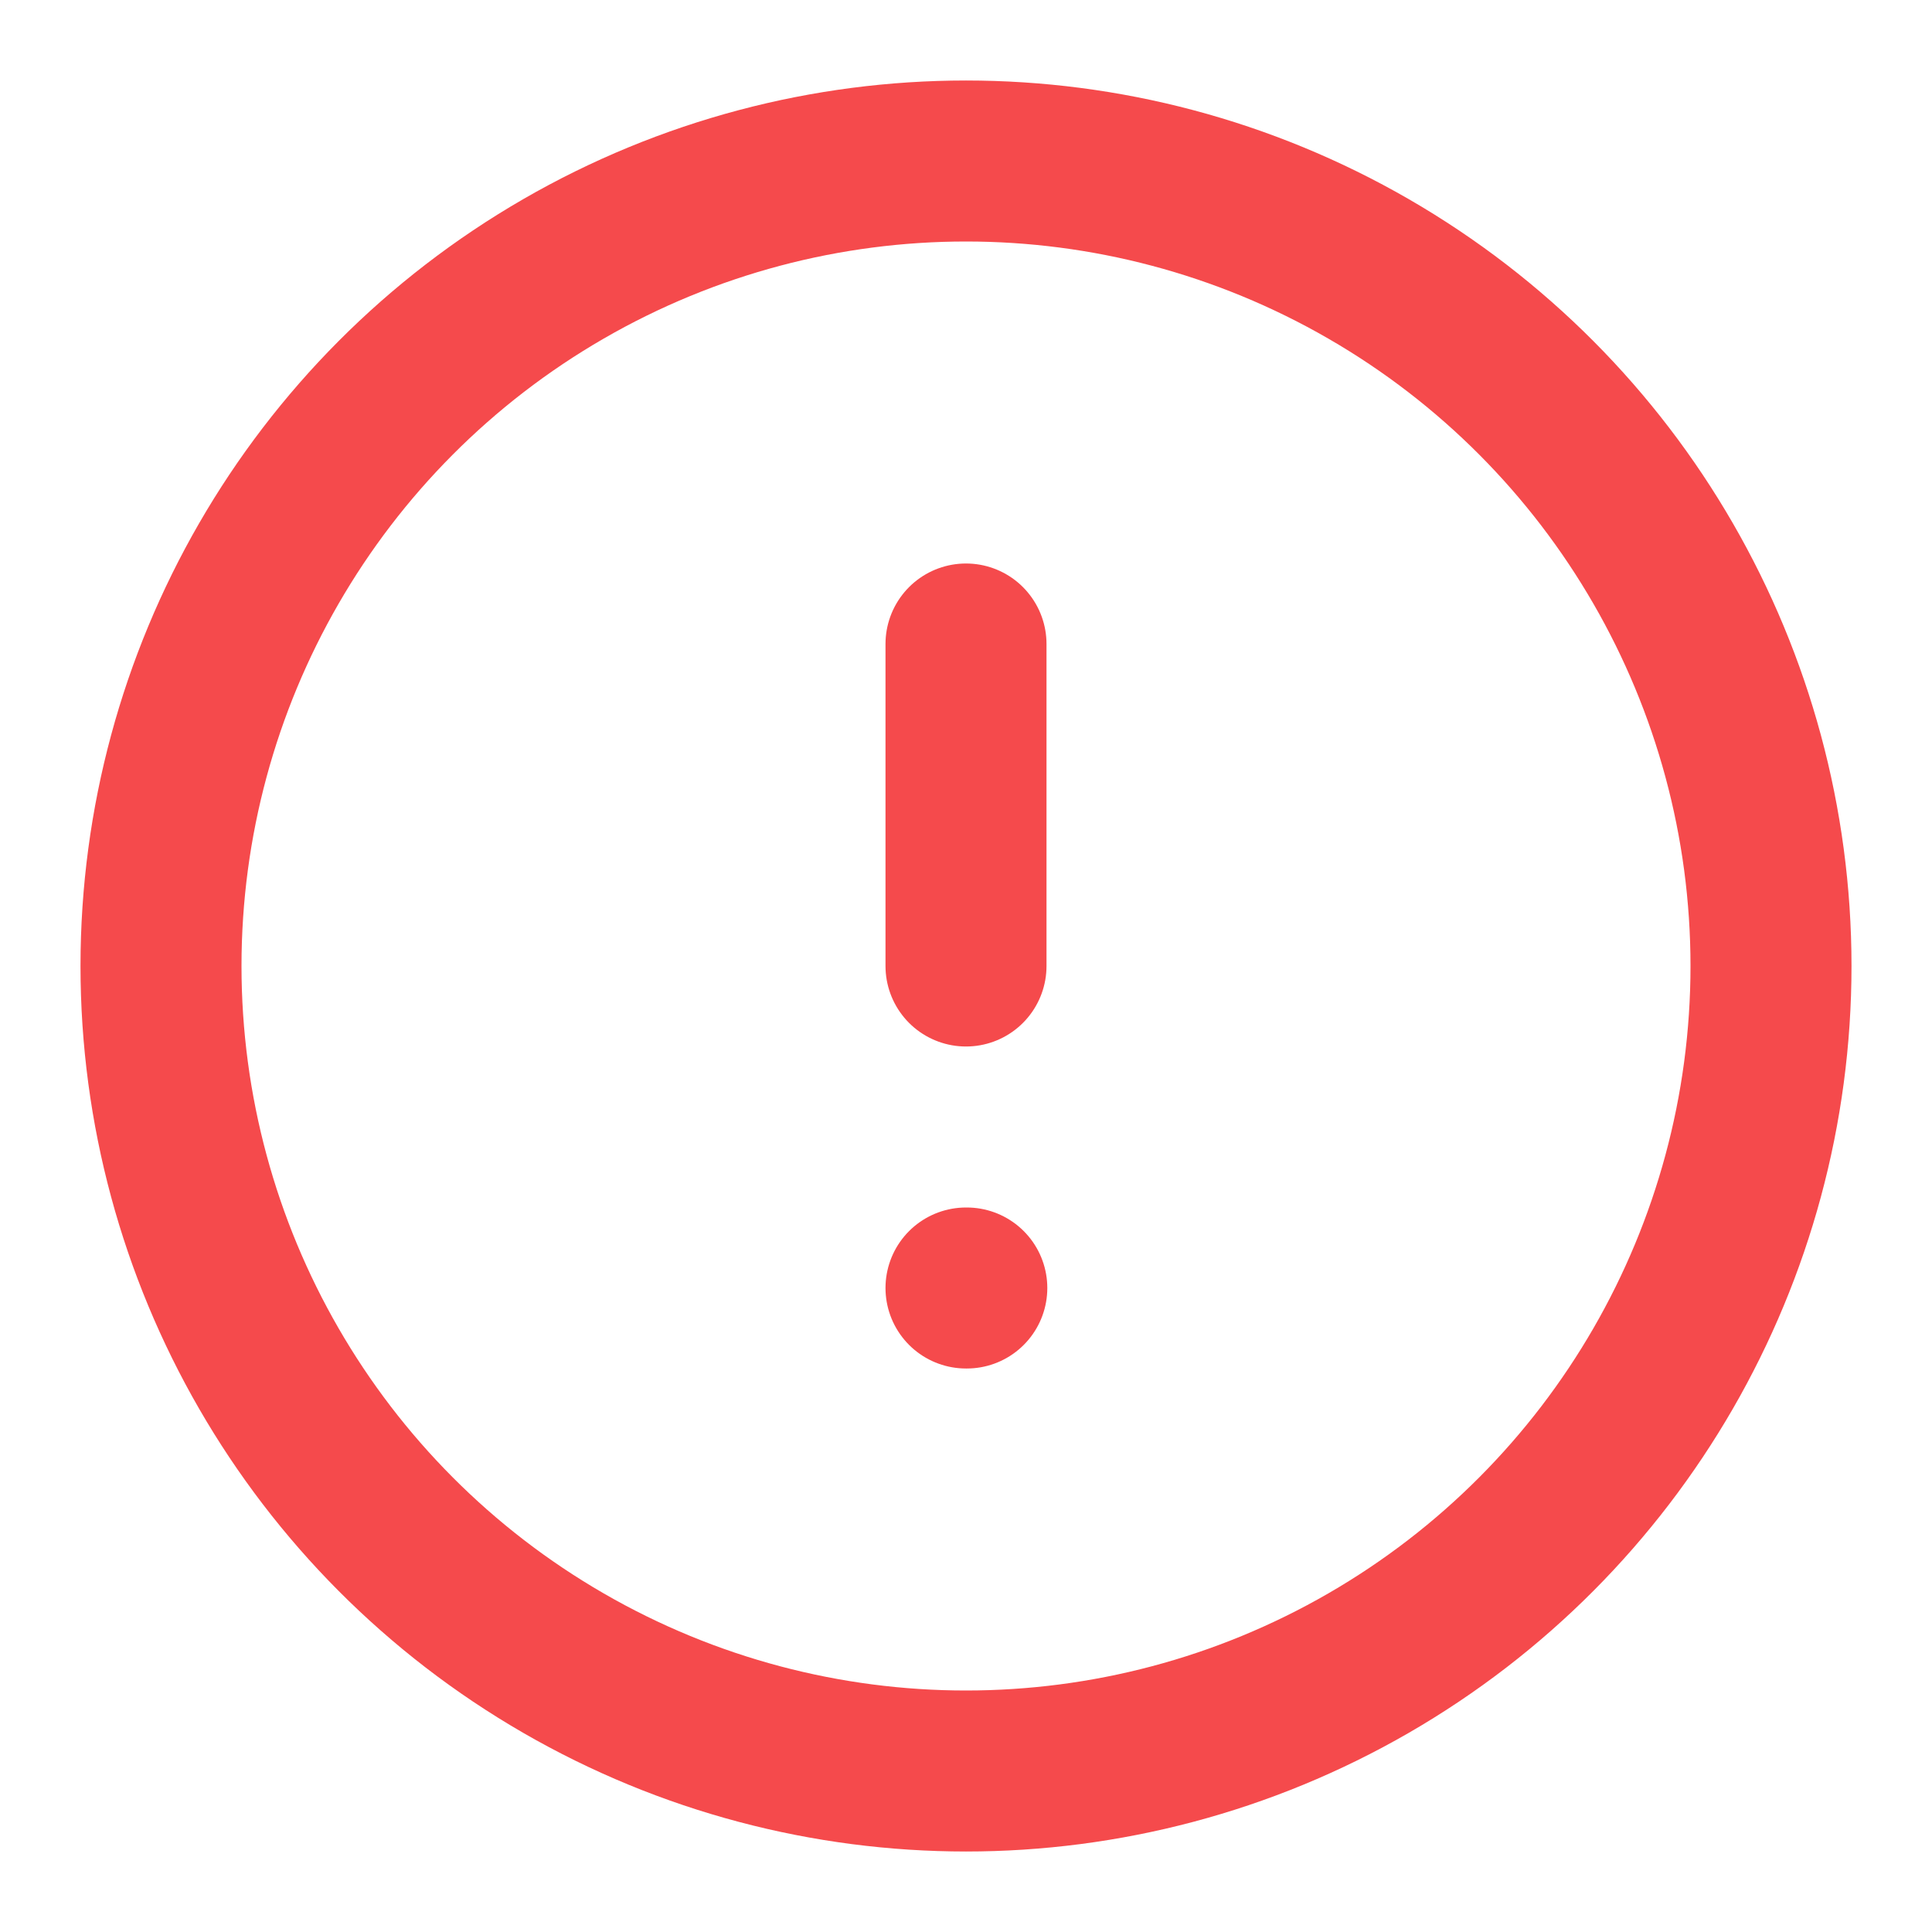 <svg xmlns="http://www.w3.org/2000/svg" width="24" height="24" viewBox="0 0 24 24" fill="none" stroke="#f54a4c" stroke-width="2" stroke-linecap="round" stroke-linejoin="round" class="lucide lucide-alert-circle"><circle cx="12" cy="12" r="10"/><line x1="12" x2="12" y1="8" y2="12"/><line x1="12" x2="12.01" y1="16" y2="16"/></svg>
